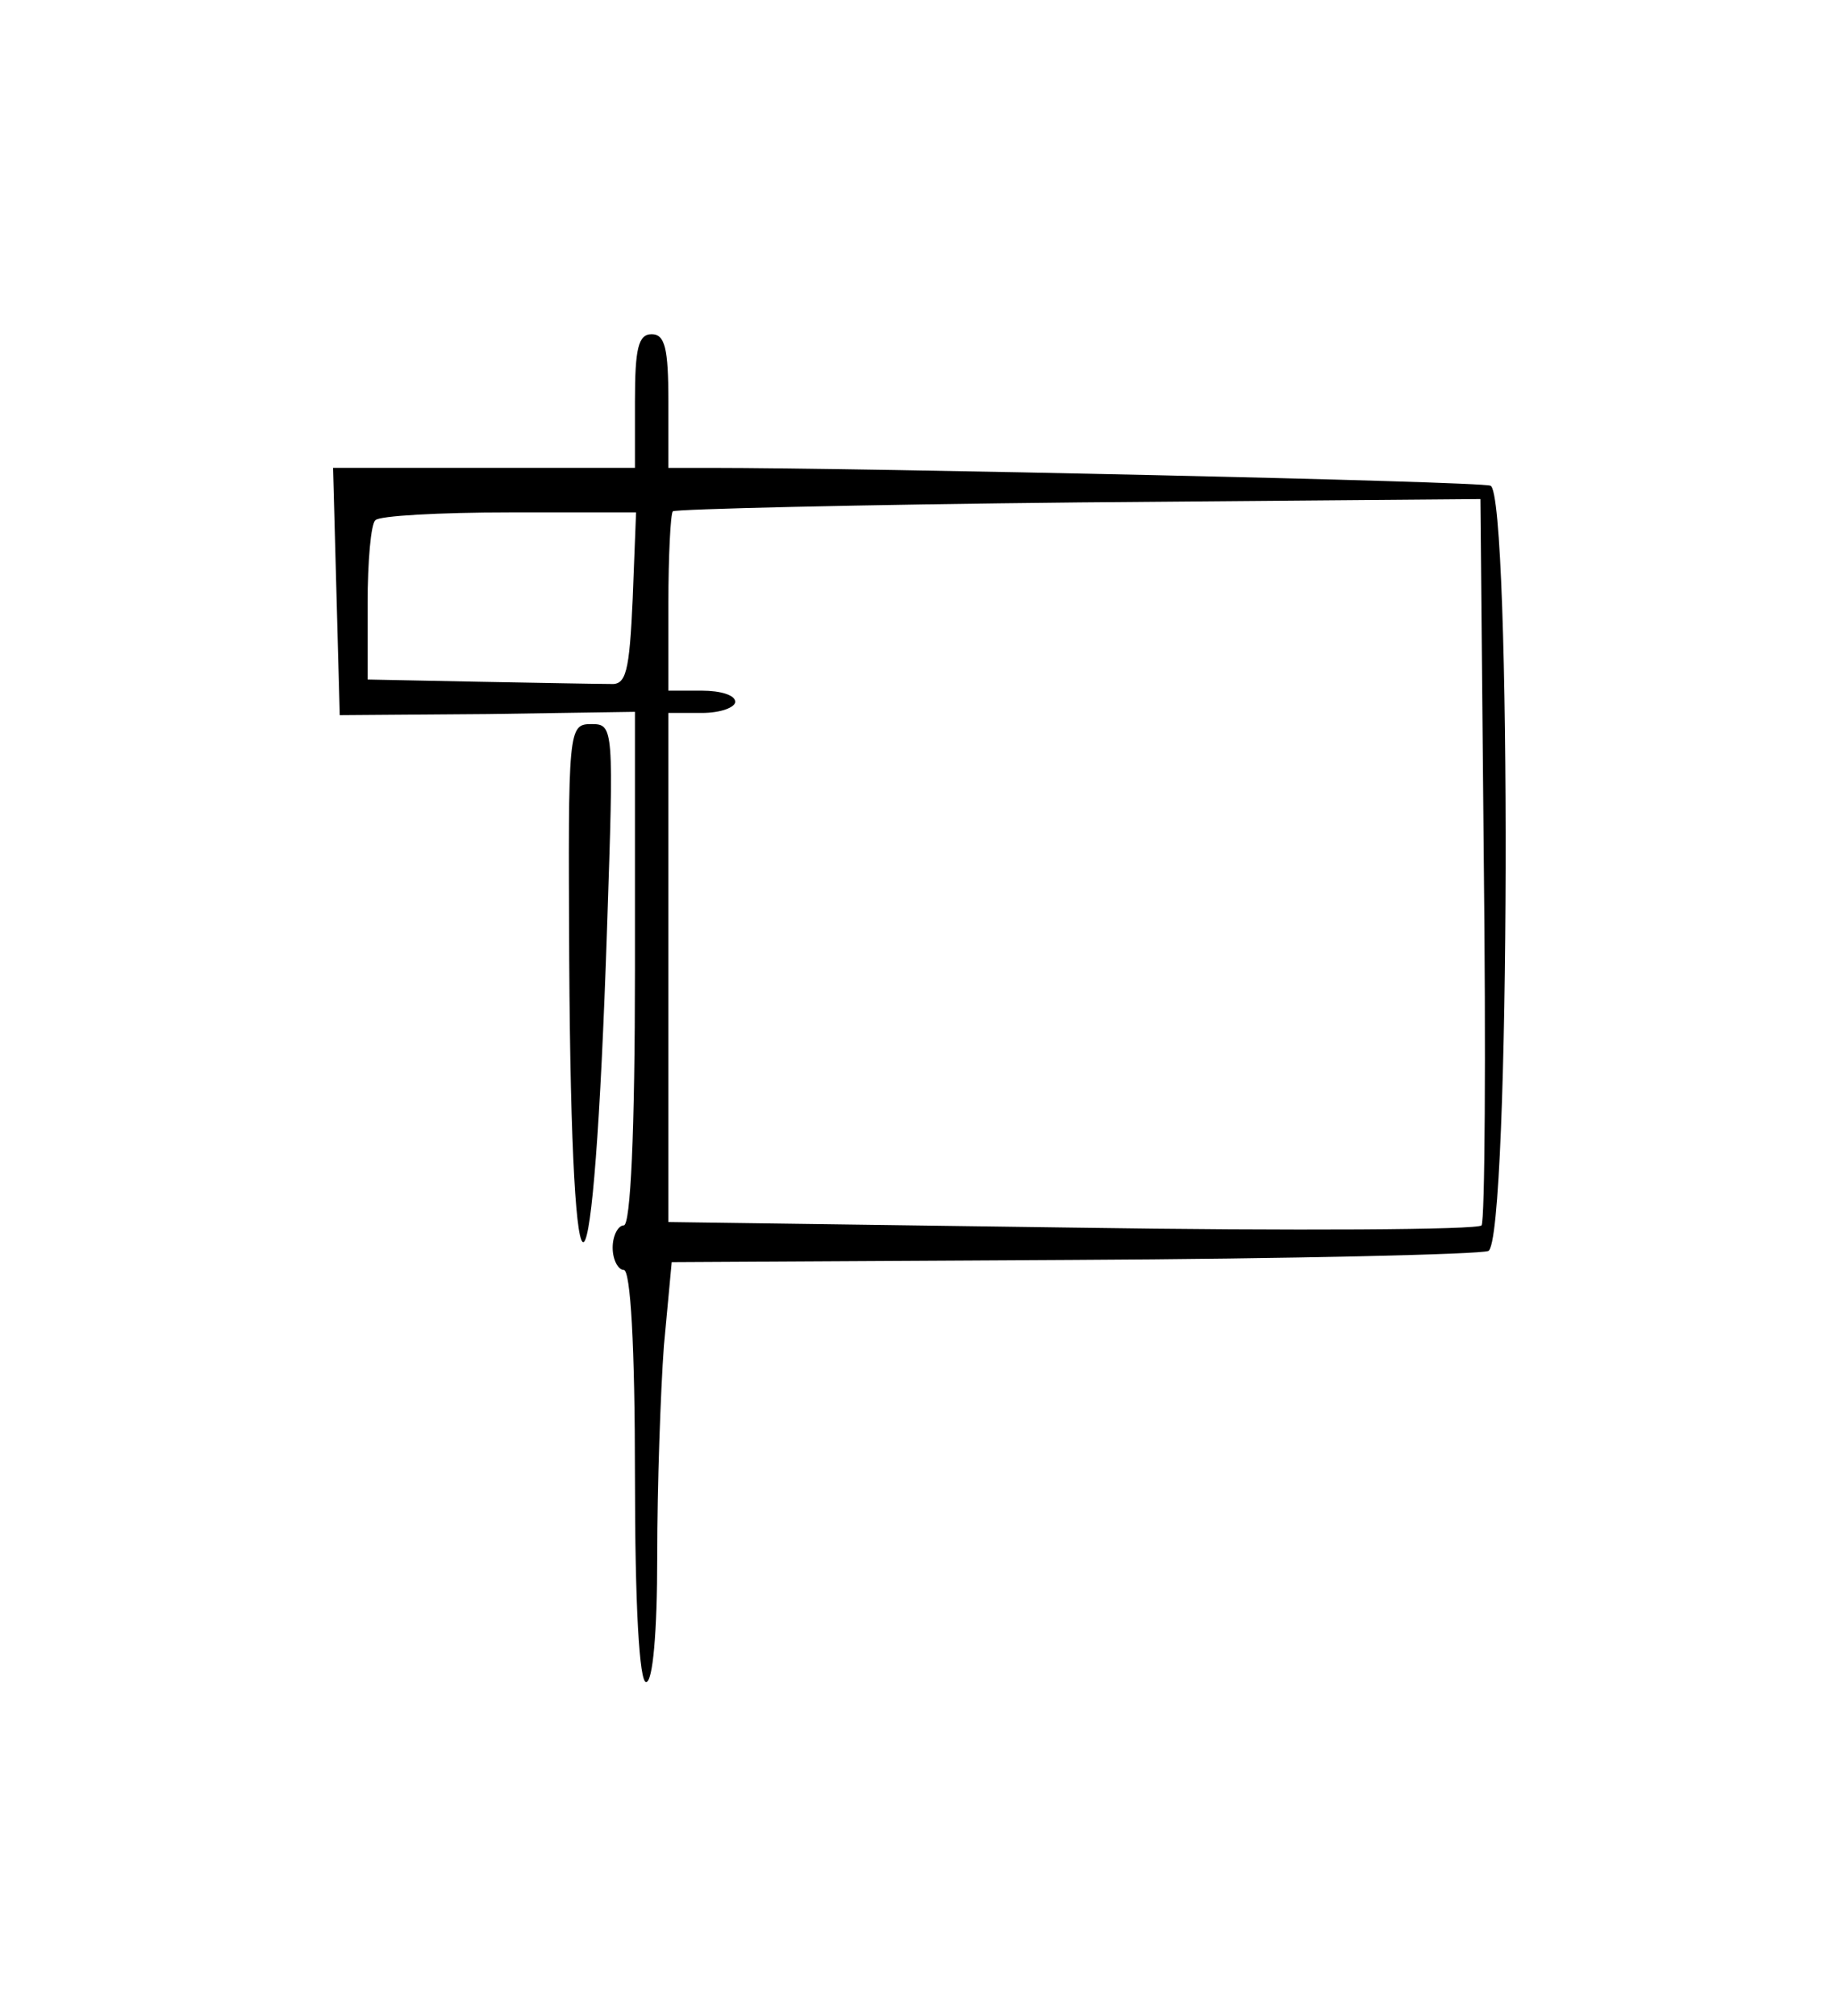 <?xml version="1.0" standalone="no"?>
<!DOCTYPE svg PUBLIC "-//W3C//DTD SVG 20010904//EN"
 "http://www.w3.org/TR/2001/REC-SVG-20010904/DTD/svg10.dtd">
<svg version="1.0" xmlns="http://www.w3.org/2000/svg"
 width="165pt" height="181pt" viewBox="0 0 165 181"
 preserveAspectRatio="xMidYMid meet">
<g transform="translate(0,181) scale(0.1,-0.1)"
fill="#000000" stroke="none">
<path d="M570 1450 l0 -60 -135 0 -136 0 3 -111 3 -111 133 1 132 2 0 -231 c0
-147 -4 -230 -10 -230 -5 0 -10 -9 -10 -20 0 -11 5 -20 10 -20 6 0 10 -68 10
-185 0 -117 4 -185 10 -185 6 0 10 44 10 113 0 63 3 148 6 189 l7 75 359 2
c198 1 366 5 374 8 20 7 21 681 2 687 -11 4 -563 16 -700 16 l-38 0 0 60 c0
47 -3 60 -15 60 -12 0 -15 -13 -15 -60z m762 -410 c2 -177 1 -326 -2 -330 -3
-4 -168 -5 -367 -2 l-363 5 0 228 0 229 30 0 c17 0 30 5 30 10 0 6 -13 10 -30
10 l-30 0 0 78 c0 43 2 81 4 83 2 2 167 6 365 8 l360 3 3 -322z m-764 233 c-3
-67 -6 -78 -20 -77 -10 0 -63 1 -118 2 l-100 2 0 68 c0 38 3 72 7 75 3 4 58 7
120 7 l114 0 -3 -77z"/>
<path d="M511 948 c2 -351 22 -333 34 30 6 179 6 182 -14 182 -21 0 -21 -4
-20 -212z"/>
</g>
</svg>
